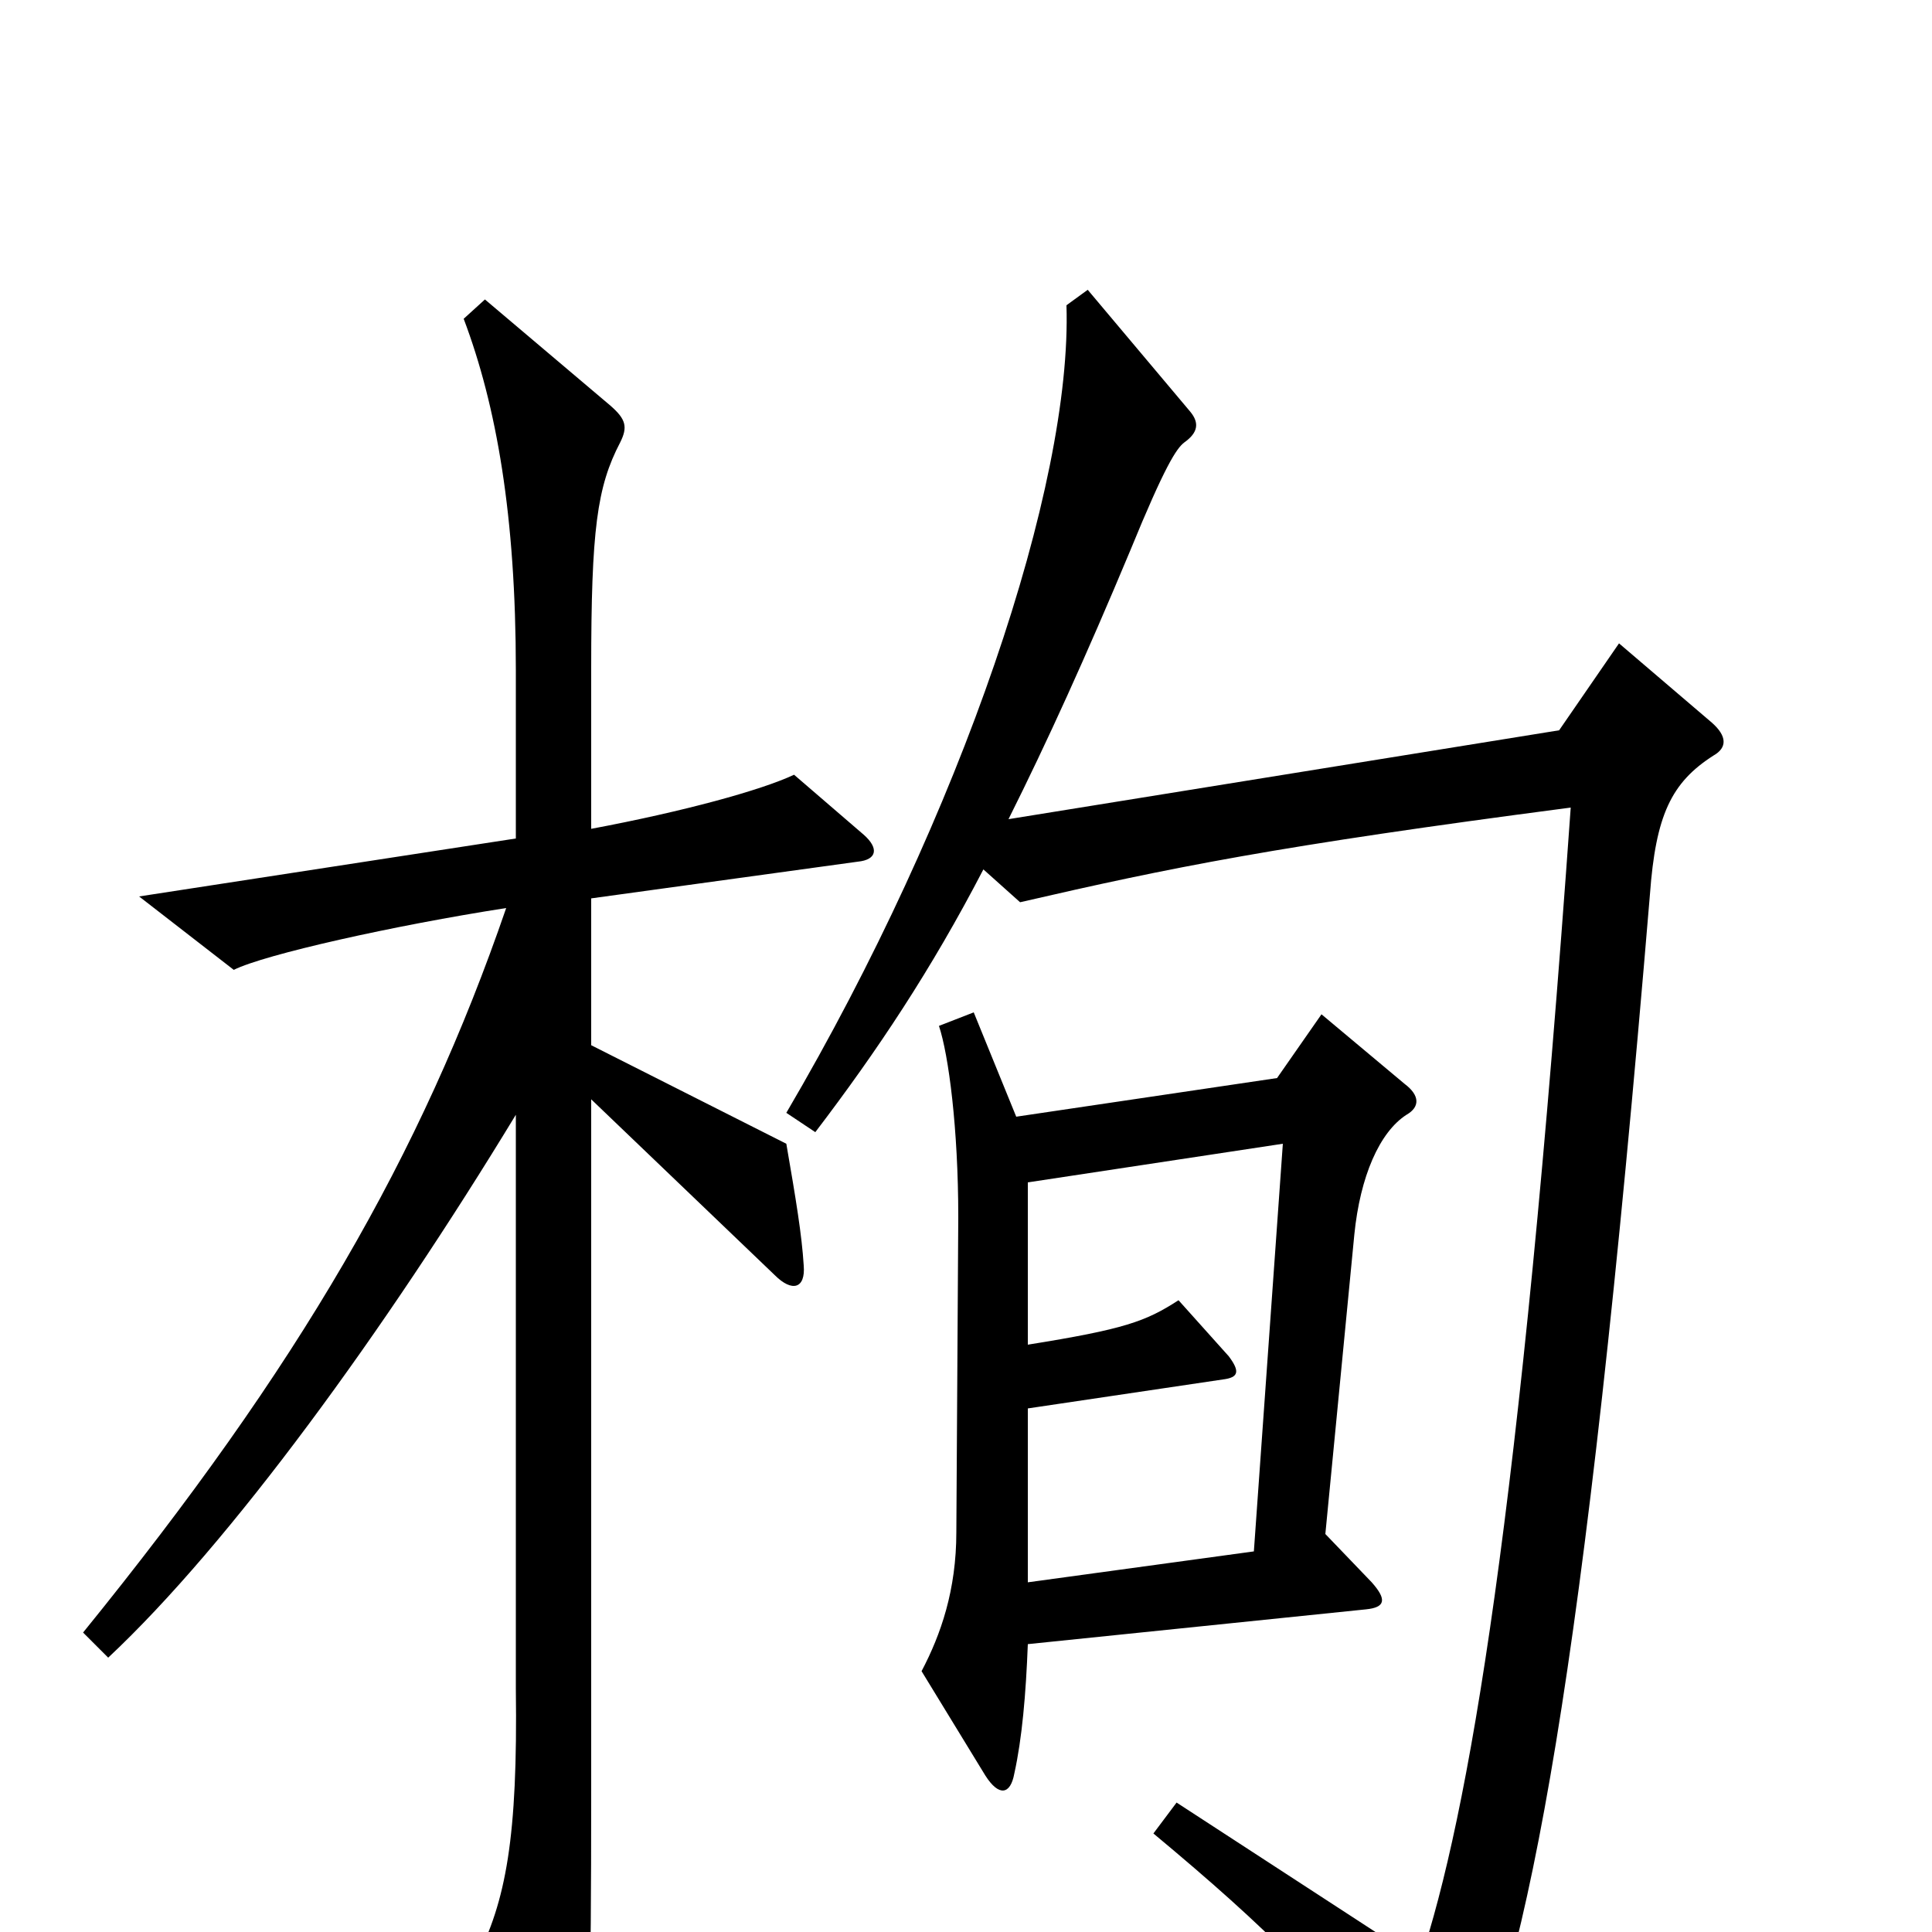 <svg xmlns="http://www.w3.org/2000/svg" viewBox="0 -1000 1000 1000">
	<path fill="#000000" d="M887 -609C894 -613 894 -619 886 -626L838 -667L807 -622L522 -576C542 -616 562 -660 585 -715C603 -759 609 -768 613 -771C620 -776 621 -781 616 -787L563 -850L552 -842C555 -749 498 -579 407 -424L422 -414C454 -456 482 -498 509 -550L528 -533C606 -551 660 -562 813 -582C787 -215 760 -60 735 15L609 -67L597 -51C657 -1 686 28 735 90C746 104 751 103 756 92C791 16 820 -129 854 -537C857 -578 865 -595 887 -609ZM447 -568L411 -599C394 -591 354 -580 306 -571V-654C306 -726 309 -748 321 -771C325 -779 324 -783 316 -790L251 -845L240 -835C257 -790 267 -733 267 -653V-566L72 -536L121 -498C137 -506 204 -521 262 -530C218 -402 155 -293 43 -155L56 -142C119 -201 199 -311 267 -423V-126C268 -49 262 -16 246 15L284 86C291 99 298 98 301 85C305 68 306 36 306 -73V-431L401 -340C410 -331 417 -333 416 -345C415 -361 412 -379 407 -408L306 -459V-535L444 -554C454 -555 455 -561 447 -568ZM728 -423C735 -427 735 -433 727 -439L684 -475L661 -442L526 -422L504 -476L486 -469C491 -454 496 -416 496 -370L495 -207C495 -177 487 -154 477 -135L510 -81C517 -70 523 -71 525 -82C529 -100 531 -123 532 -149L707 -167C717 -168 718 -172 710 -181L686 -206L701 -361C704 -391 714 -414 728 -423ZM664 -408L649 -197L532 -181V-271L633 -286C641 -287 642 -290 636 -298L610 -327C593 -316 582 -312 532 -304V-388Z"/>
</svg>